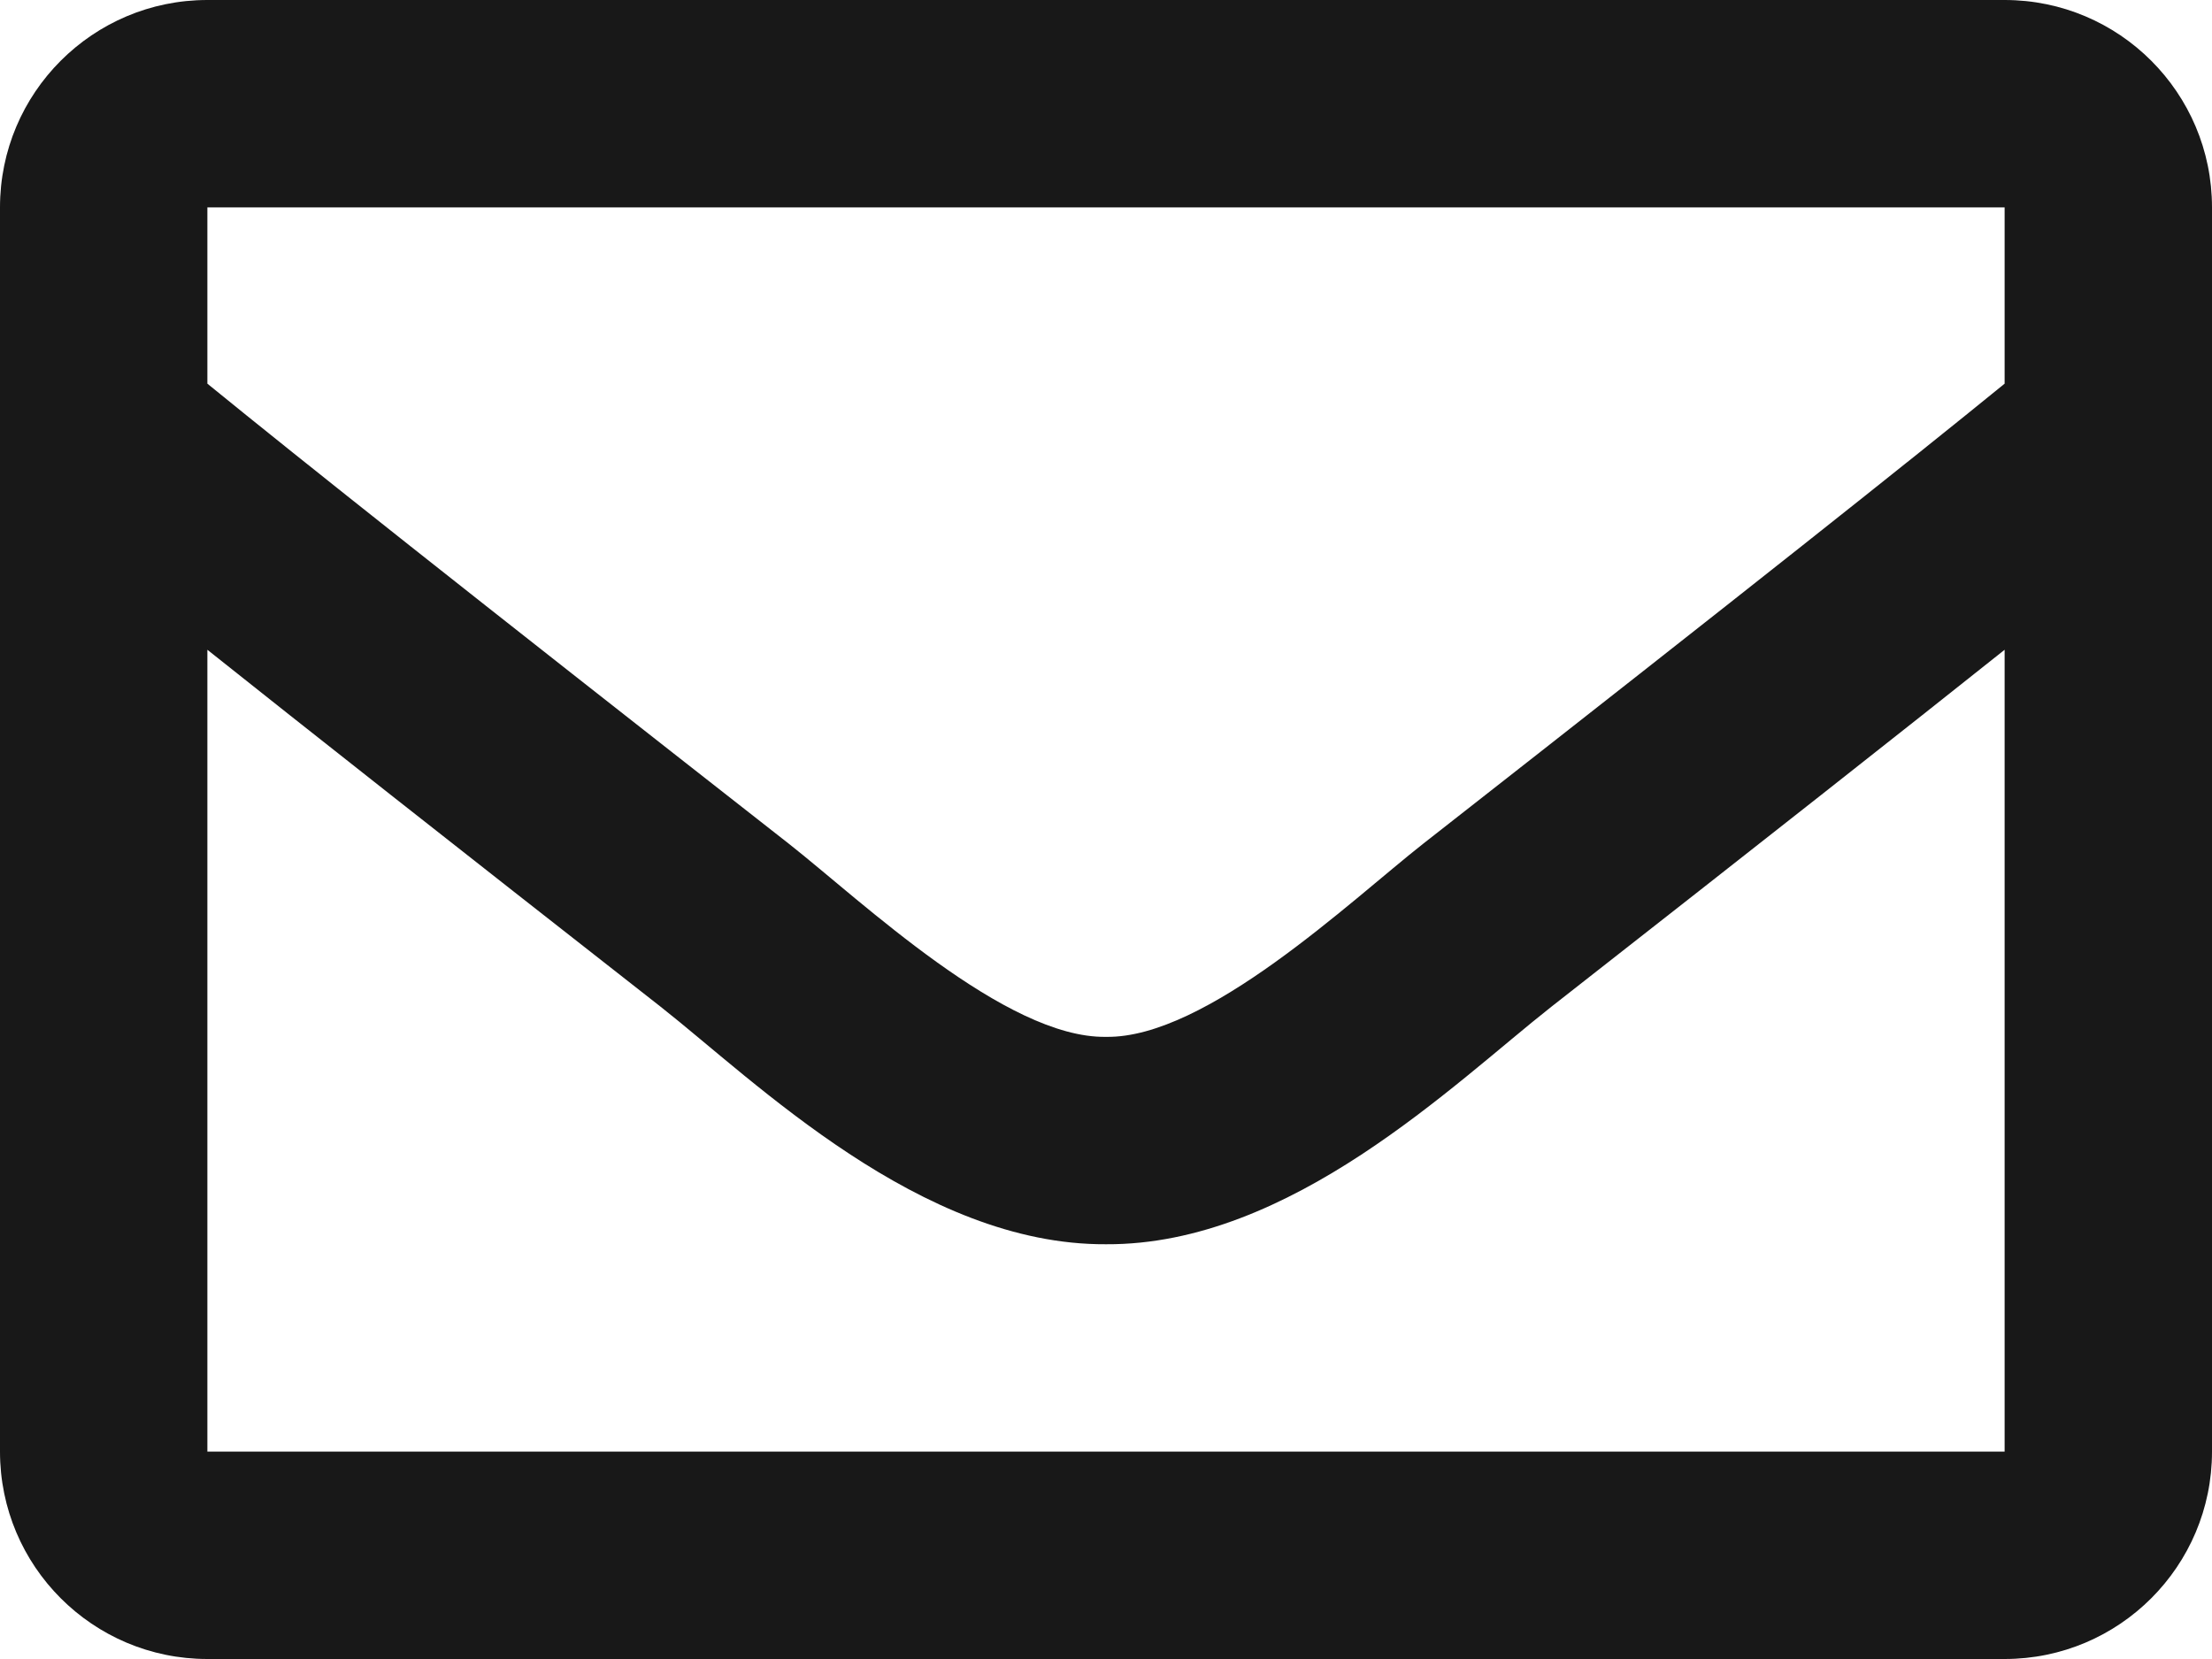 <svg width="512" height="384" viewBox="0 0 512 384" fill="none" xmlns="http://www.w3.org/2000/svg">
<path d="M464 0H48C21.49 0 0 21.49 0 48V336C0 362.51 21.49 384 48 384H464C490.51 384 512 362.51 512 336V48C512 21.49 490.51 0 464 0ZM464 48V88.805C441.578 107.064 405.832 135.456 329.413 195.295C312.572 208.542 279.212 240.367 256 239.996C232.792 240.371 199.421 208.537 182.587 195.295C106.18 135.465 70.425 107.067 48 88.805V48H464ZM48 336V150.398C70.914 168.649 103.409 194.26 152.938 233.044C174.795 250.249 213.072 288.23 256 287.999C298.717 288.23 336.509 250.8 359.053 233.052C408.581 194.269 441.085 168.651 464 150.399V336H48Z" fill="#181818"/>
</svg>
